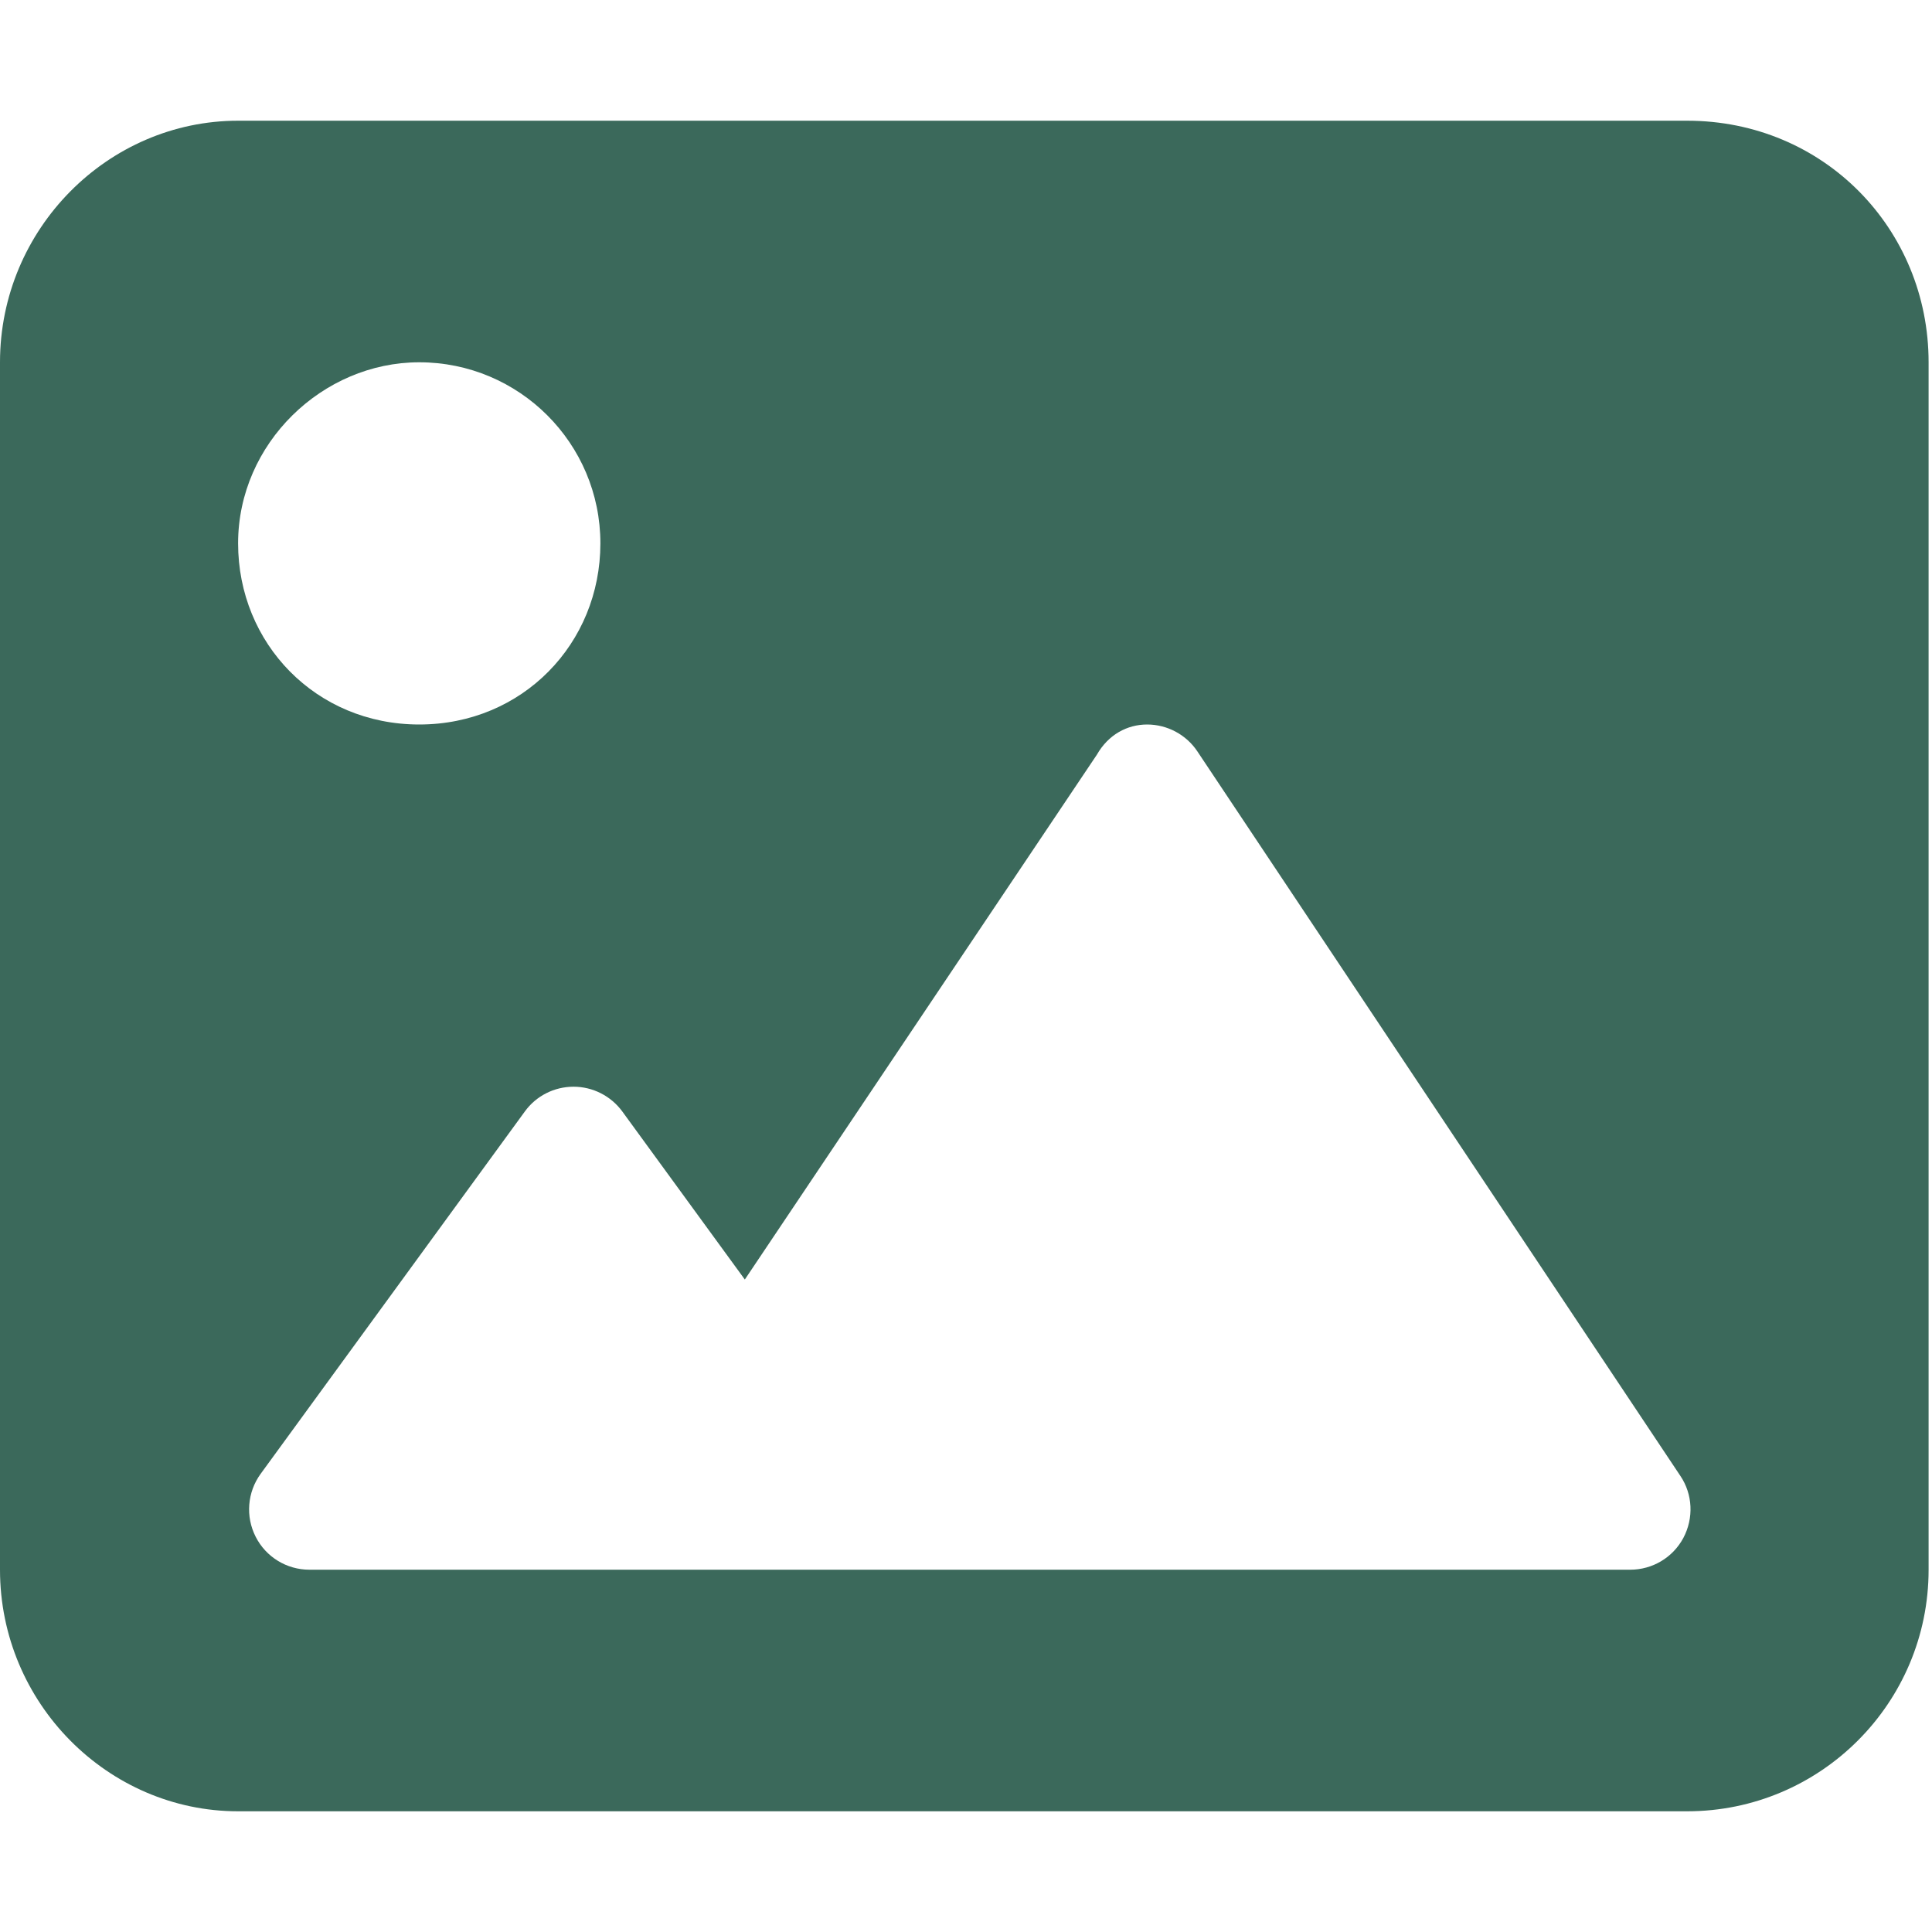 <svg width="25" height="25" viewBox="0 0 25 25" fill="none" xmlns="http://www.w3.org/2000/svg">
<g clip-path="url(#clip0_2_9)">
<path d="M21.831 1.562H3.081C1.398 1.562 -0 2.961 -0 4.688V20.312C-0 22.039 1.398 23.438 3.081 23.438H21.831C23.557 23.438 24.956 22.039 24.956 20.312V4.688C24.956 2.961 23.599 1.562 21.831 1.562ZM5.425 4.688C6.719 4.688 7.769 5.737 7.769 7.031C7.769 8.326 6.763 9.375 5.425 9.375C4.087 9.375 3.081 8.326 3.081 7.031C3.081 5.737 4.174 4.688 5.425 4.688ZM21.782 19.902C21.645 20.156 21.382 20.312 21.094 20.312H4.004C3.71 20.312 3.441 20.148 3.308 19.885C3.175 19.623 3.2 19.309 3.373 19.071L6.791 14.383C6.938 14.18 7.173 14.062 7.422 14.062C7.671 14.062 7.906 14.182 8.053 14.383L9.638 16.557L14.194 9.765C14.341 9.507 14.585 9.375 14.844 9.375C15.102 9.375 15.349 9.505 15.494 9.723L21.744 19.098C21.904 19.336 21.919 19.644 21.782 19.902Z" fill="#3B695B"/>
</g>
<defs>
<clipPath id="clip0_2_9">
<rect width="25" height="25" fill="white"/>
</clipPath>
</defs>
</svg>
